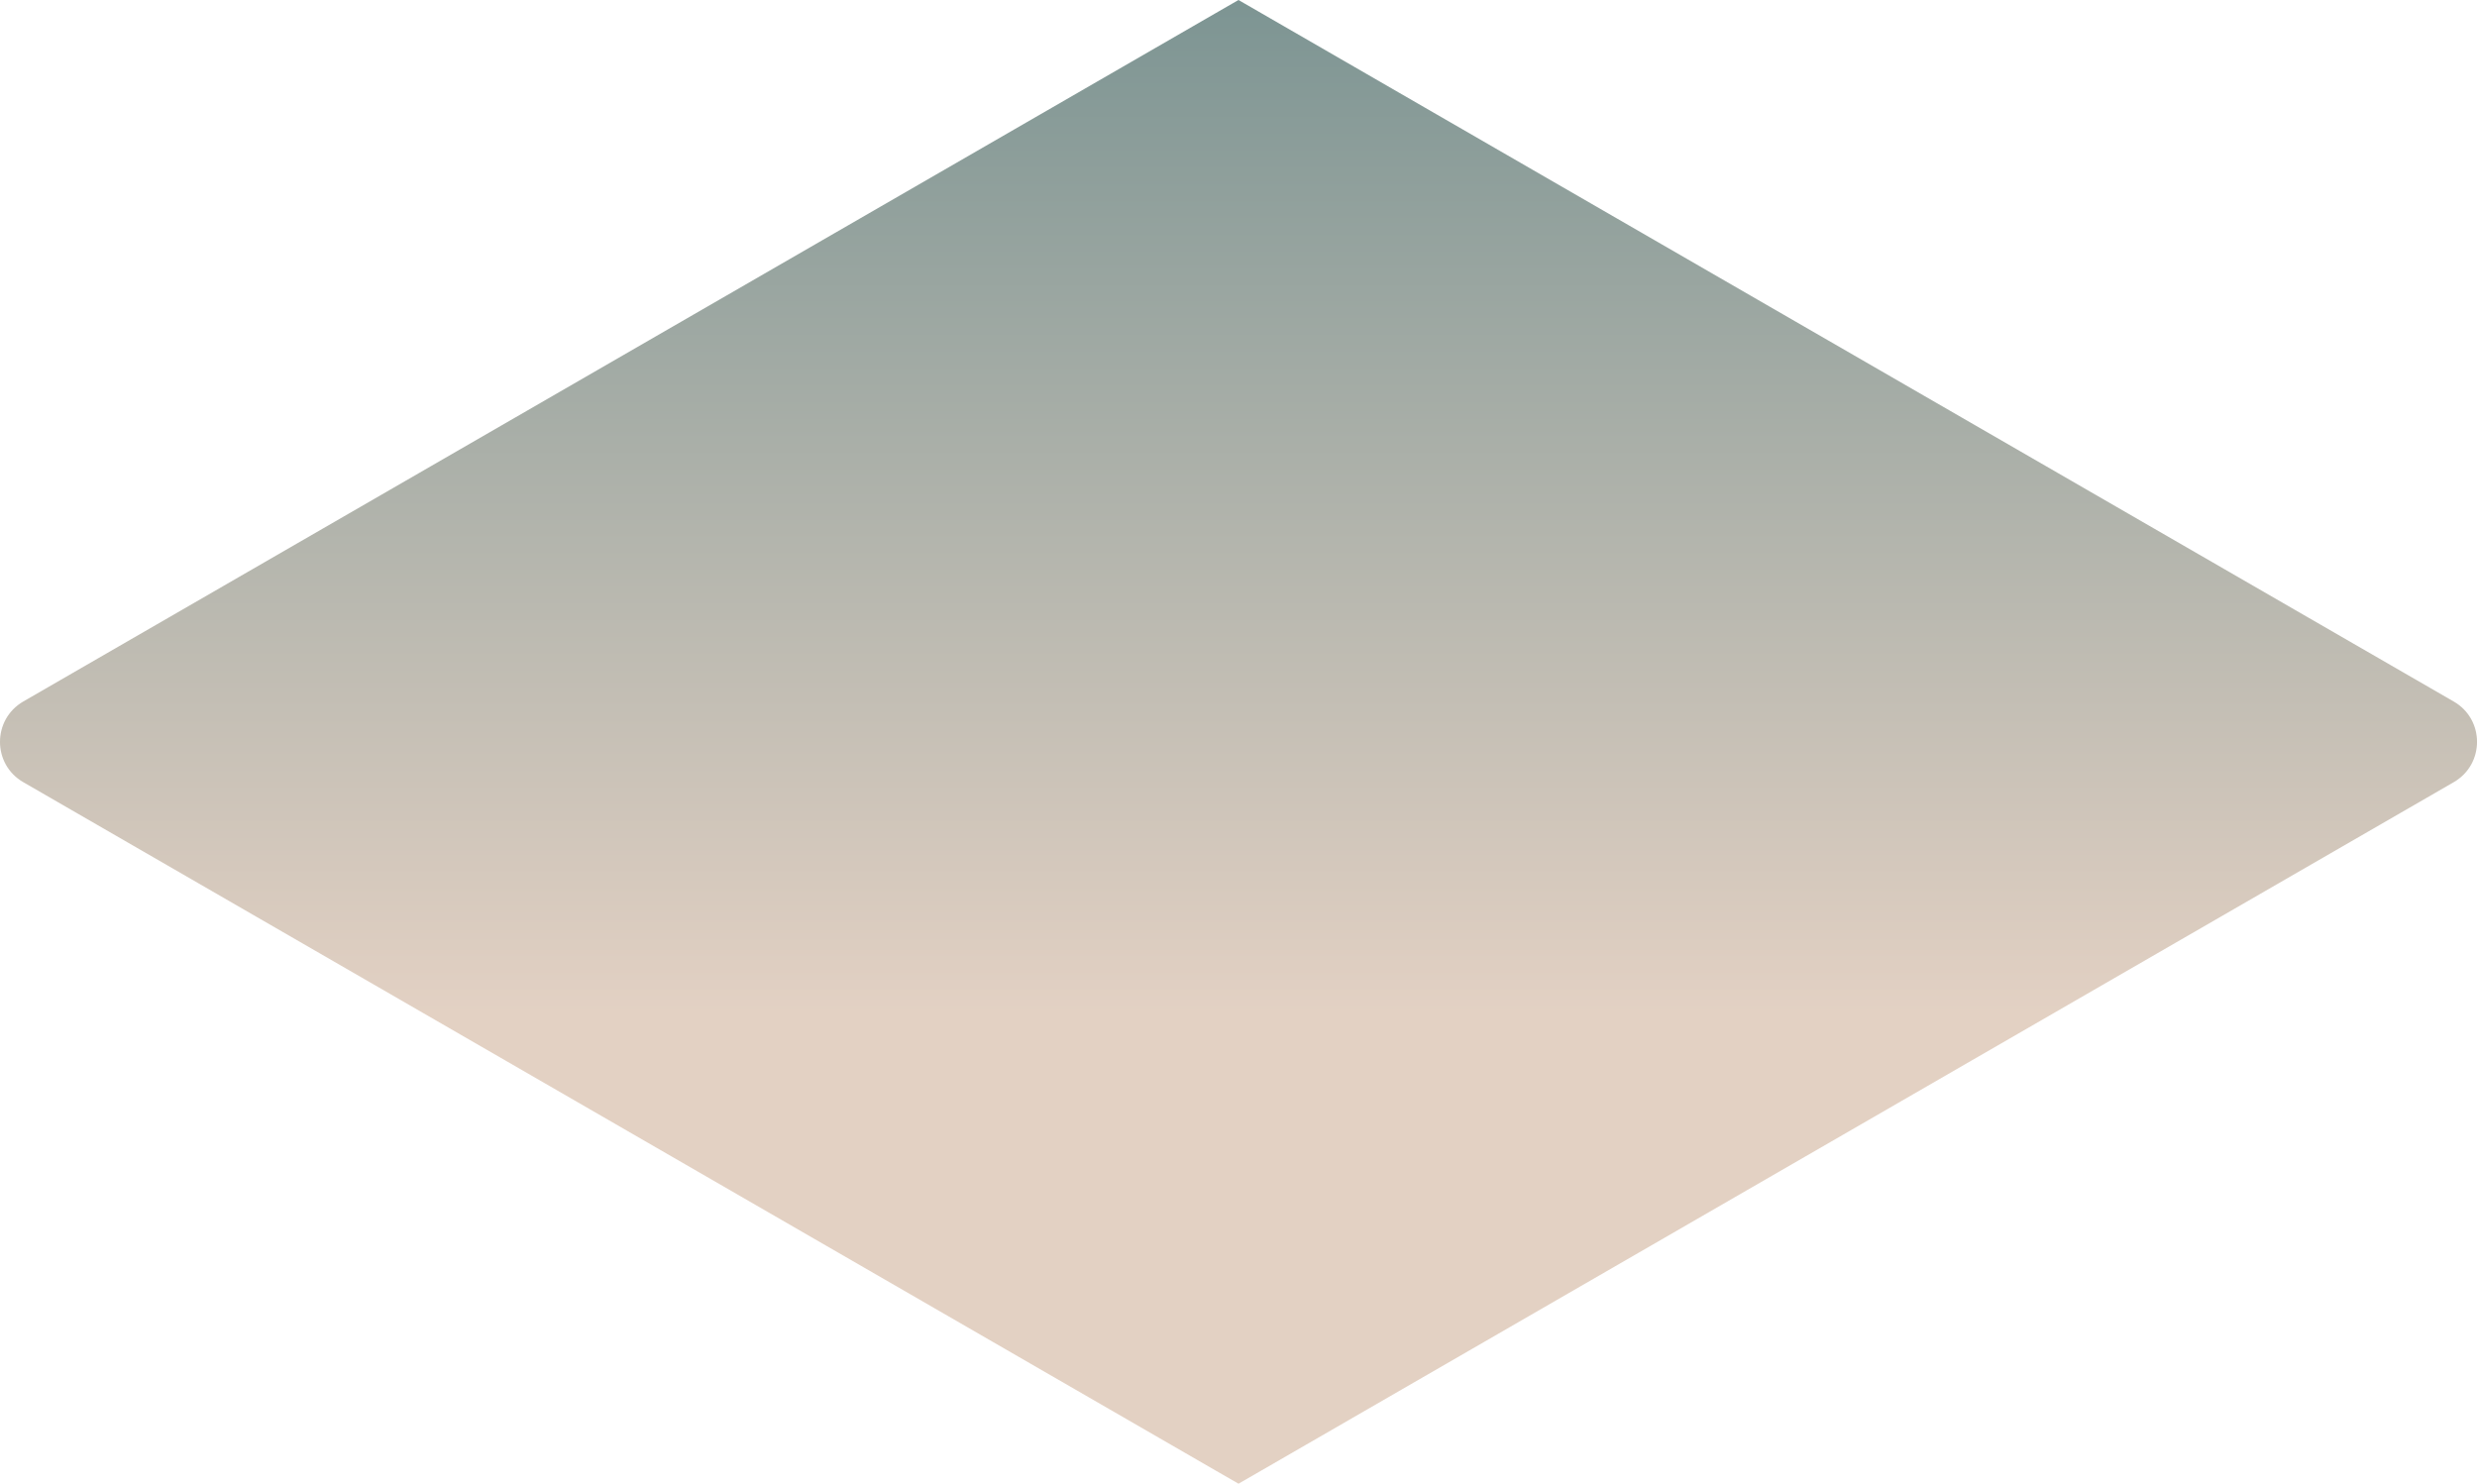 <?xml version="1.0" encoding="utf-8"?>
<!-- Generator: Adobe Illustrator 16.0.0, SVG Export Plug-In . SVG Version: 6.00 Build 0)  -->
<!DOCTYPE svg PUBLIC "-//W3C//DTD SVG 1.1//EN" "http://www.w3.org/Graphics/SVG/1.1/DTD/svg11.dtd">
<svg version="1.1" id="Capa_1" xmlns="http://www.w3.org/2000/svg" xmlns:xlink="http://www.w3.org/1999/xlink" x="0px" y="0px"
	 width="81.257px" height="48.68px" viewBox="0 0 81.257 48.68" enable-background="new 0 0 81.257 48.68" xml:space="preserve">
<linearGradient id="XMLID_2_" gradientUnits="userSpaceOnUse" x1="1640.347" y1="3190.346" x2="1689.026" y2="3190.346" gradientTransform="matrix(0 1 -1 0 3230.975 -1640.347)">
	<stop  offset="0" style="stop-color:#668280"/>
	<stop  offset="0.682" style="stop-color:#DEC9B9"/>
</linearGradient>
<path id="XMLID_50_" opacity="0.85" fill="url(#XMLID_2_)" d="M0.764,25.663l39.1,22.576l0.765,0.44l0.764-0.44l39.101-22.576
	c1.019-0.588,1.019-2.059,0-2.646L41.392,0.441L40.628,0l-0.765,0.441l-39.1,22.575C0.255,23.311,0,23.825,0,24.339v0.001v0.002
	C0,24.855,0.255,25.37,0.764,25.663z"/>
</svg>
